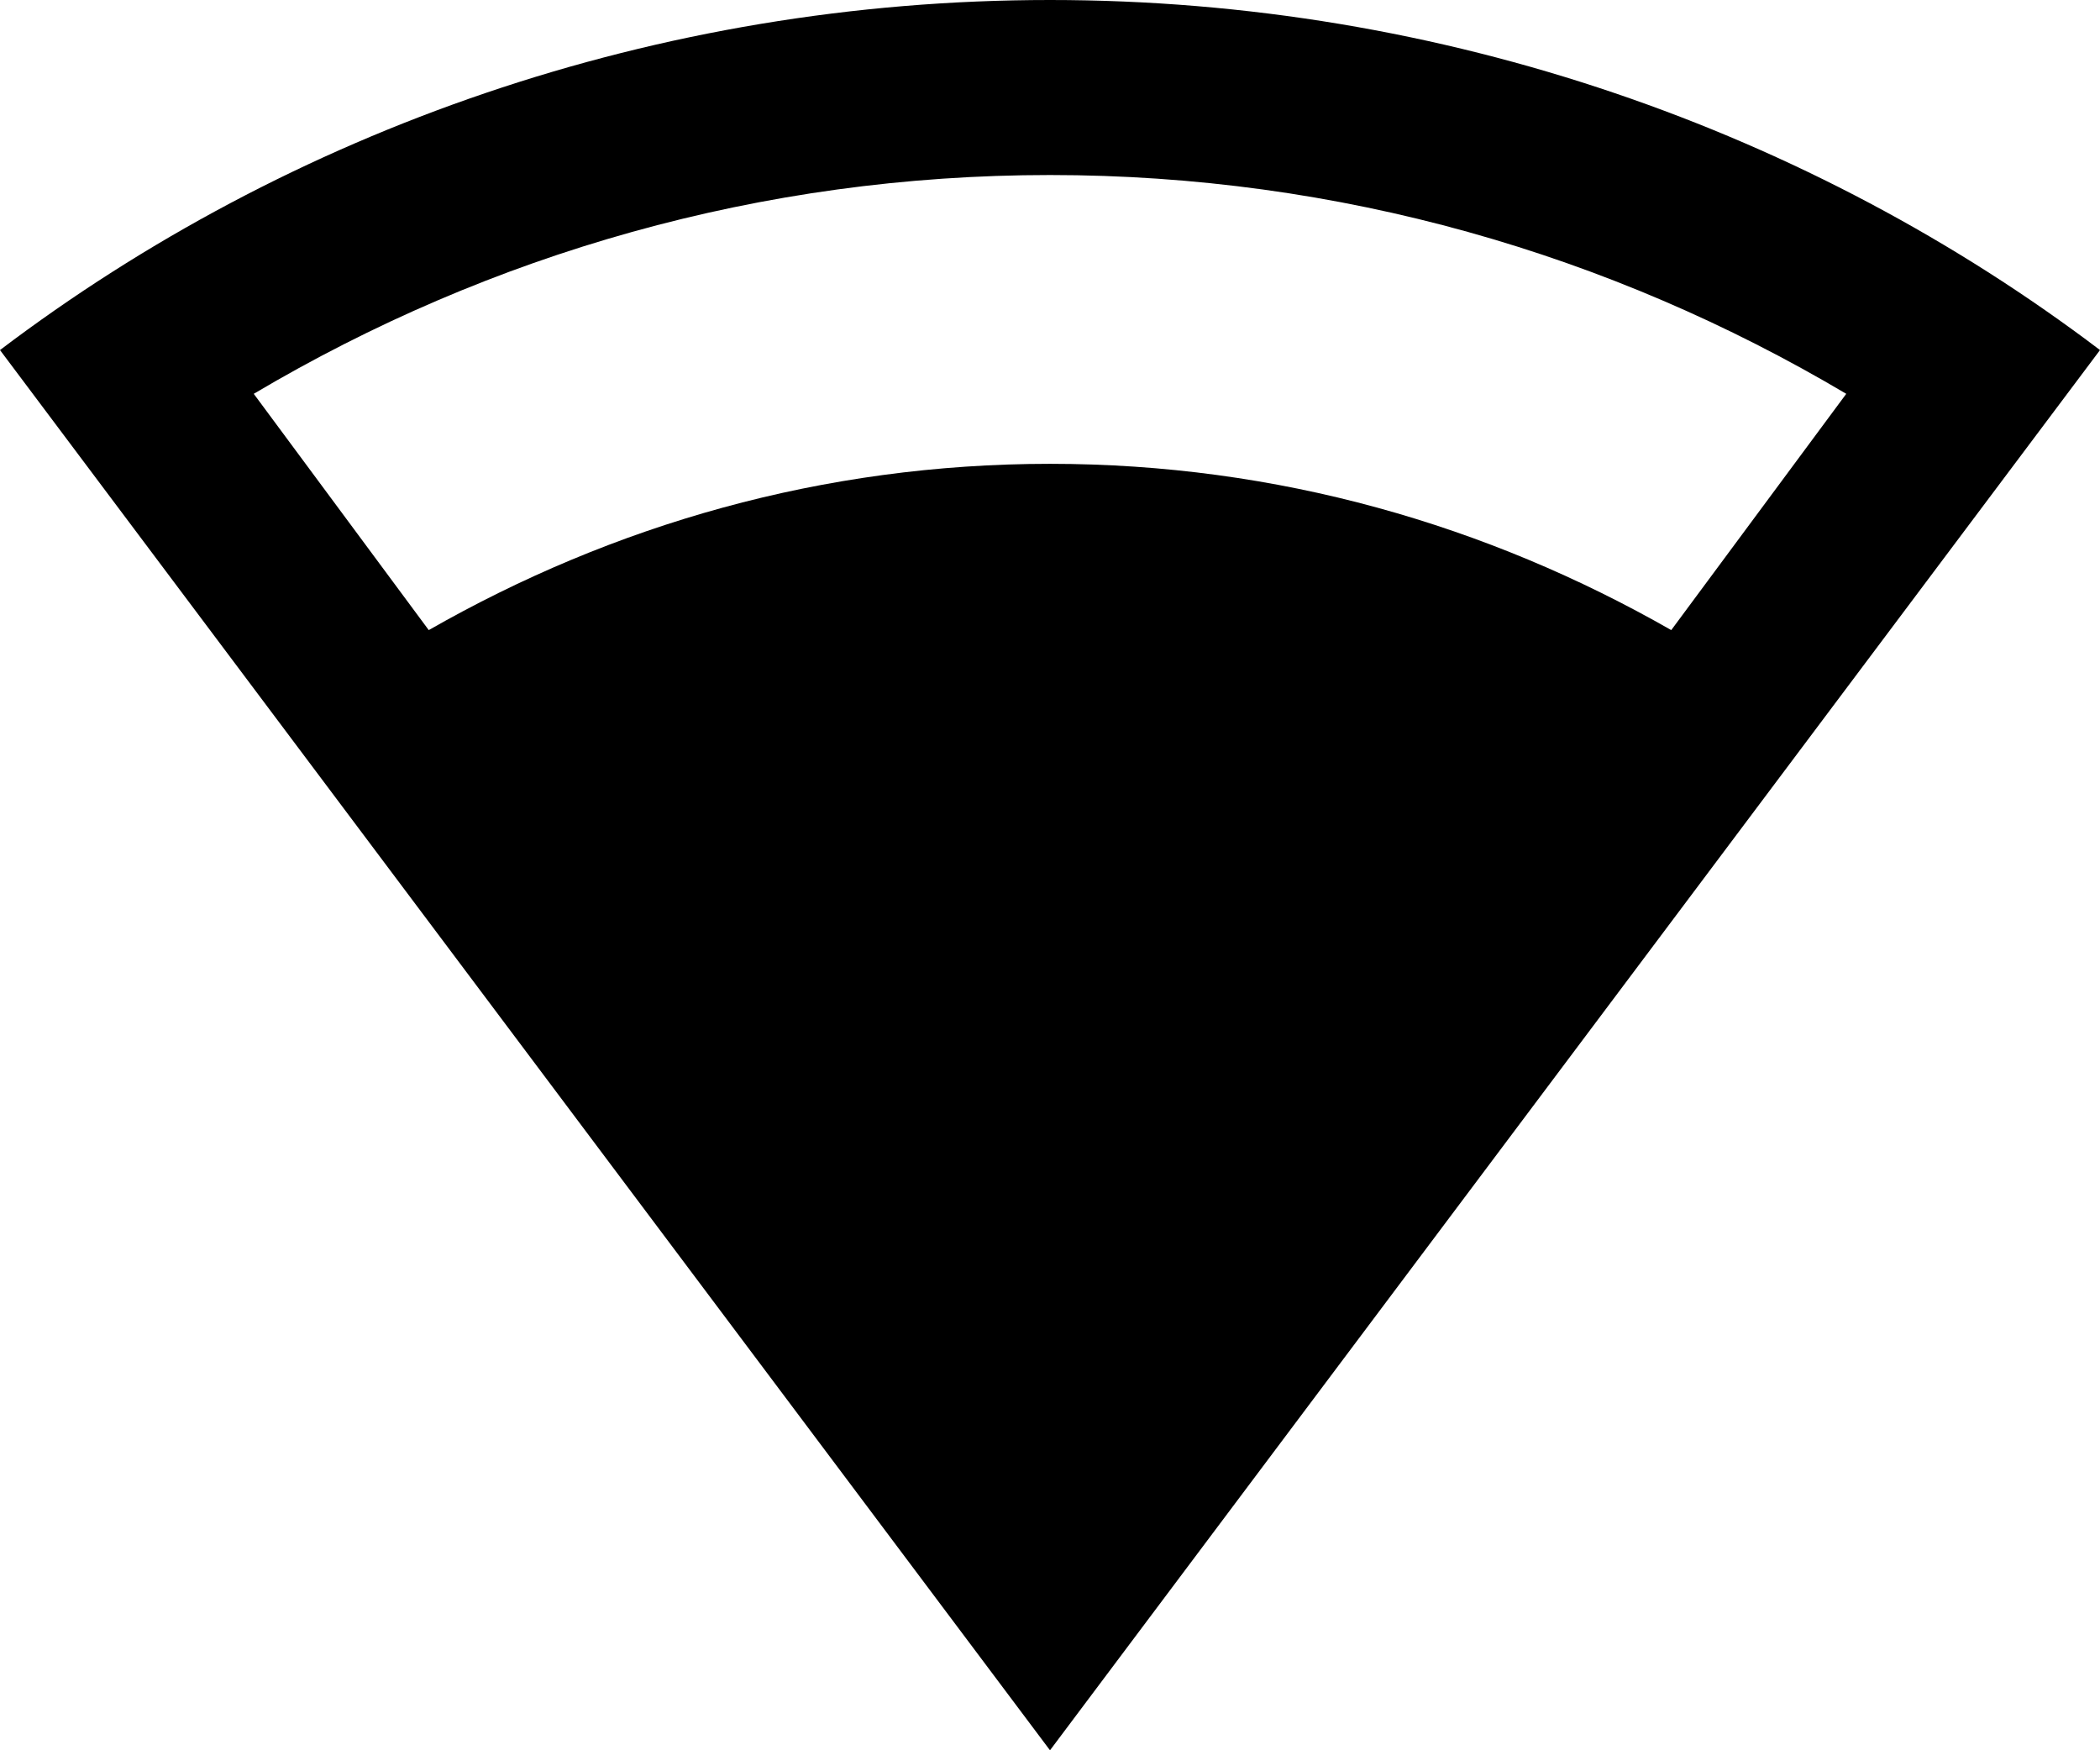 <?xml version="1.0" encoding="utf-8"?>
<!-- Generator: Adobe Illustrator 17.0.0, SVG Export Plug-In . SVG Version: 6.00 Build 0)  -->
<!DOCTYPE svg PUBLIC "-//W3C//DTD SVG 1.1//EN" "http://www.w3.org/Graphics/SVG/1.1/DTD/svg11.dtd">
<svg version="1.1" id="Layer_1" xmlns="http://www.w3.org/2000/svg" xmlns:xlink="http://www.w3.org/1999/xlink" x="0px" y="0px"
	 width="612px" height="510px" viewBox="0 0 612 510" enable-background="new 0 0 612 510" xml:space="preserve">
<g id="signal-wifi-3-bar">
	<path d="M306,0C191.25,0,84.15,38.25,0,102l306,408l306-408C527.85,38.25,420.75,0,306,0z M306,135.15
		c-66.3,0-127.5,17.85-181.05,48.45l-51-68.85C142.8,73.95,221.85,51,306,51s163.2,22.95,232.05,63.75l-51,68.85
		C433.5,153,372.3,135.15,306,135.15z"/>
</g>
<g>
</g>
<g>
</g>
<g>
</g>
<g>
</g>
<g>
</g>
<g>
</g>
<g>
</g>
<g>
</g>
<g>
</g>
<g>
</g>
<g>
</g>
<g>
</g>
<g>
</g>
<g>
</g>
<g>
</g>
</svg>
